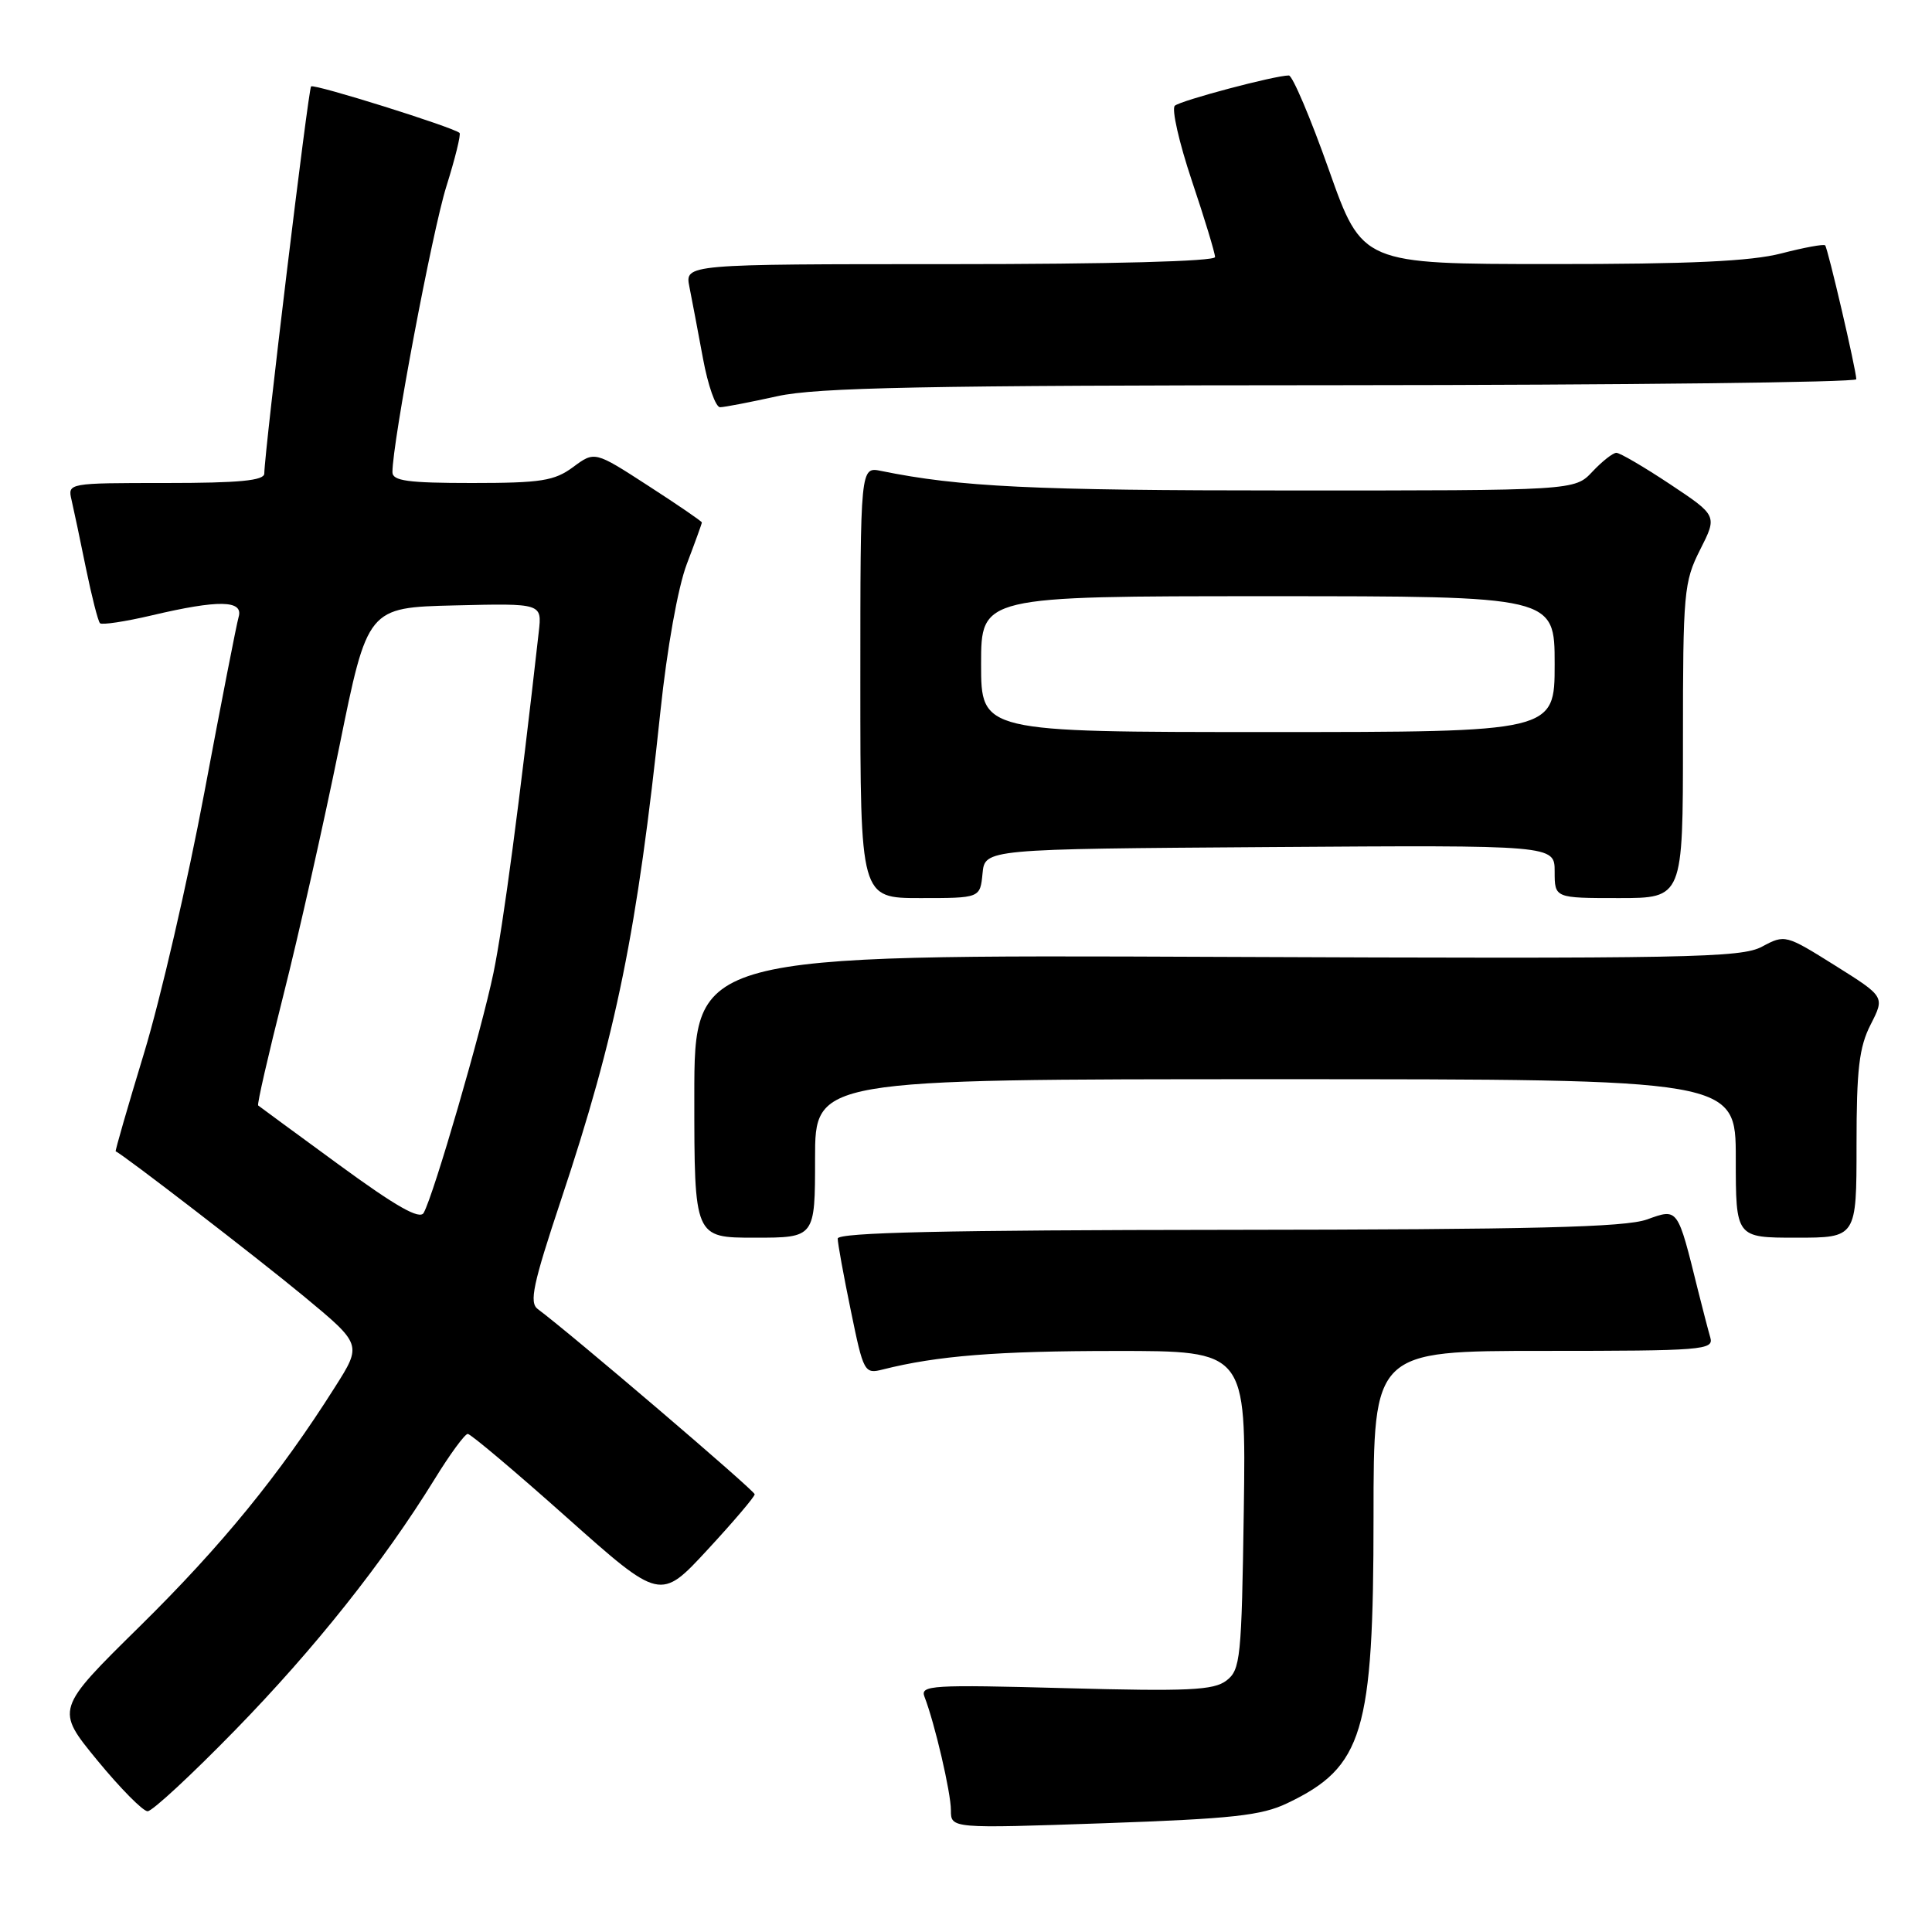 <?xml version="1.0" encoding="UTF-8" standalone="no"?>
<!DOCTYPE svg PUBLIC "-//W3C//DTD SVG 1.1//EN" "http://www.w3.org/Graphics/SVG/1.1/DTD/svg11.dtd" >
<svg xmlns="http://www.w3.org/2000/svg" xmlns:xlink="http://www.w3.org/1999/xlink" version="1.1" viewBox="0 0 256 256">
 <g >
 <path fill="currentColor"
d=" M 170.58 238.93 C 180.63 234.13 182.00 229.59 182.00 200.97 C 182.00 179.00 182.00 179.00 204.57 179.00 C 225.59 179.00 227.10 178.88 226.63 177.25 C 226.35 176.29 225.62 173.47 225.00 171.00 C 222.26 159.93 222.38 160.10 218.22 161.59 C 215.32 162.62 203.11 162.92 162.75 162.96 C 125.30 162.99 111.00 163.31 111.00 164.12 C 111.00 164.73 111.78 169.03 112.74 173.67 C 114.42 181.87 114.54 182.08 116.99 181.46 C 124.16 179.65 132.12 179.01 147.81 179.01 C 165.11 179.00 165.11 179.00 164.81 200.08 C 164.52 219.80 164.37 221.26 162.50 222.69 C 160.81 223.97 157.50 224.13 141.18 223.69 C 123.43 223.21 121.90 223.30 122.50 224.83 C 123.86 228.34 126.00 237.53 126.00 239.86 C 126.00 242.29 126.00 242.29 146.25 241.59 C 163.30 240.99 167.14 240.58 170.58 238.93 Z  M 31.16 229.25 C 41.72 218.42 50.79 207.01 57.60 195.98 C 59.62 192.69 61.60 190.00 61.98 190.00 C 62.36 190.00 68.26 194.97 75.08 201.05 C 87.50 212.11 87.50 212.11 93.75 205.35 C 97.19 201.63 100.00 198.33 100.00 198.00 C 100.00 197.51 75.63 176.70 71.26 173.46 C 70.10 172.60 70.61 170.19 74.35 158.96 C 81.67 137.01 84.44 123.36 87.51 94.25 C 88.39 85.88 89.83 77.84 91.00 74.75 C 92.10 71.86 93.00 69.38 93.00 69.23 C 93.00 69.08 89.80 66.89 85.90 64.37 C 78.80 59.77 78.80 59.77 75.94 61.89 C 73.46 63.72 71.70 64.00 62.54 64.00 C 54.04 64.00 52.00 63.72 52.00 62.56 C 52.00 58.61 57.28 30.65 59.14 24.72 C 60.31 20.99 61.10 17.79 60.89 17.61 C 59.95 16.82 41.60 11.07 41.22 11.45 C 40.85 11.82 35.07 59.61 35.02 62.75 C 35.01 63.68 31.72 64.00 21.98 64.00 C 8.99 64.00 8.96 64.01 9.48 66.25 C 9.77 67.49 10.63 71.56 11.39 75.31 C 12.16 79.05 12.99 82.32 13.25 82.58 C 13.50 82.83 16.59 82.37 20.11 81.54 C 28.97 79.45 32.28 79.51 31.62 81.75 C 31.34 82.71 29.30 93.17 27.08 105.00 C 24.86 116.83 21.27 132.35 19.10 139.50 C 16.93 146.64 15.23 152.52 15.33 152.56 C 16.24 152.91 34.20 166.75 40.23 171.74 C 47.97 178.15 47.97 178.15 44.37 183.82 C 37.02 195.44 29.38 204.80 18.52 215.50 C 7.35 226.50 7.35 226.50 12.89 233.25 C 15.94 236.96 18.94 240.00 19.56 240.00 C 20.18 240.00 25.40 235.16 31.16 229.25 Z  M 108.00 153.50 C 108.00 143.00 108.00 143.00 169.00 143.00 C 230.00 143.00 230.00 143.00 230.00 153.50 C 230.00 164.00 230.00 164.00 238.00 164.00 C 246.00 164.00 246.00 164.00 246.00 151.71 C 246.00 141.67 246.34 138.75 247.88 135.74 C 249.75 132.07 249.75 132.07 243.15 127.93 C 236.62 123.84 236.51 123.81 233.49 125.43 C 230.73 126.92 223.90 127.05 161.22 126.79 C 92.00 126.50 92.00 126.50 92.00 145.25 C 92.00 164.00 92.00 164.00 100.00 164.00 C 108.00 164.00 108.00 164.00 108.00 153.50 Z  M 130.19 115.75 C 130.50 112.50 130.50 112.50 168.25 112.24 C 206.00 111.98 206.00 111.98 206.00 115.49 C 206.00 119.00 206.00 119.00 214.50 119.00 C 223.00 119.00 223.00 119.00 223.00 98.17 C 223.00 78.47 223.12 77.10 225.28 72.83 C 227.56 68.33 227.56 68.33 221.29 64.16 C 217.84 61.87 214.64 60.00 214.18 60.00 C 213.72 60.00 212.29 61.13 211.00 62.50 C 208.65 65.00 208.65 65.00 170.58 64.99 C 136.85 64.99 127.14 64.52 116.75 62.40 C 114.00 61.84 114.00 61.84 114.00 90.42 C 114.00 119.00 114.00 119.00 121.94 119.00 C 129.87 119.00 129.87 119.00 130.19 115.75 Z  M 103.00 52.50 C 108.27 51.34 122.37 51.06 177.75 51.04 C 215.29 51.02 245.99 50.66 245.97 50.25 C 245.93 48.90 242.19 32.86 241.84 32.51 C 241.65 32.32 239.04 32.80 236.03 33.58 C 232.01 34.62 223.94 35.00 205.53 34.99 C 180.50 34.98 180.50 34.98 176.08 22.49 C 173.65 15.62 171.26 10.00 170.78 10.00 C 168.93 10.00 156.46 13.31 155.67 14.01 C 155.22 14.42 156.23 18.88 157.92 23.93 C 159.62 28.98 161.00 33.54 161.00 34.06 C 161.00 34.63 147.21 35.00 125.88 35.00 C 90.75 35.00 90.75 35.00 91.35 38.01 C 91.68 39.67 92.49 43.94 93.15 47.51 C 93.81 51.08 94.83 53.98 95.42 53.96 C 96.02 53.95 99.42 53.29 103.00 52.50 Z  M 44.96 154.37 C 39.21 150.16 34.37 146.62 34.21 146.48 C 34.04 146.35 35.55 139.78 37.55 131.87 C 39.55 123.97 42.88 109.17 44.95 99.00 C 48.70 80.50 48.70 80.50 60.26 80.22 C 71.82 79.94 71.82 79.94 71.39 83.72 C 68.86 106.23 66.68 122.65 65.39 128.90 C 63.80 136.56 57.48 158.32 56.14 160.71 C 55.62 161.65 52.51 159.89 44.96 154.37 Z  M 130.00 88.00 C 130.00 79.00 130.00 79.00 168.00 79.00 C 206.00 79.00 206.00 79.00 206.00 88.00 C 206.00 97.00 206.00 97.00 168.00 97.00 C 130.00 97.00 130.00 97.00 130.00 88.00 Z "/>
</g>
</svg>
